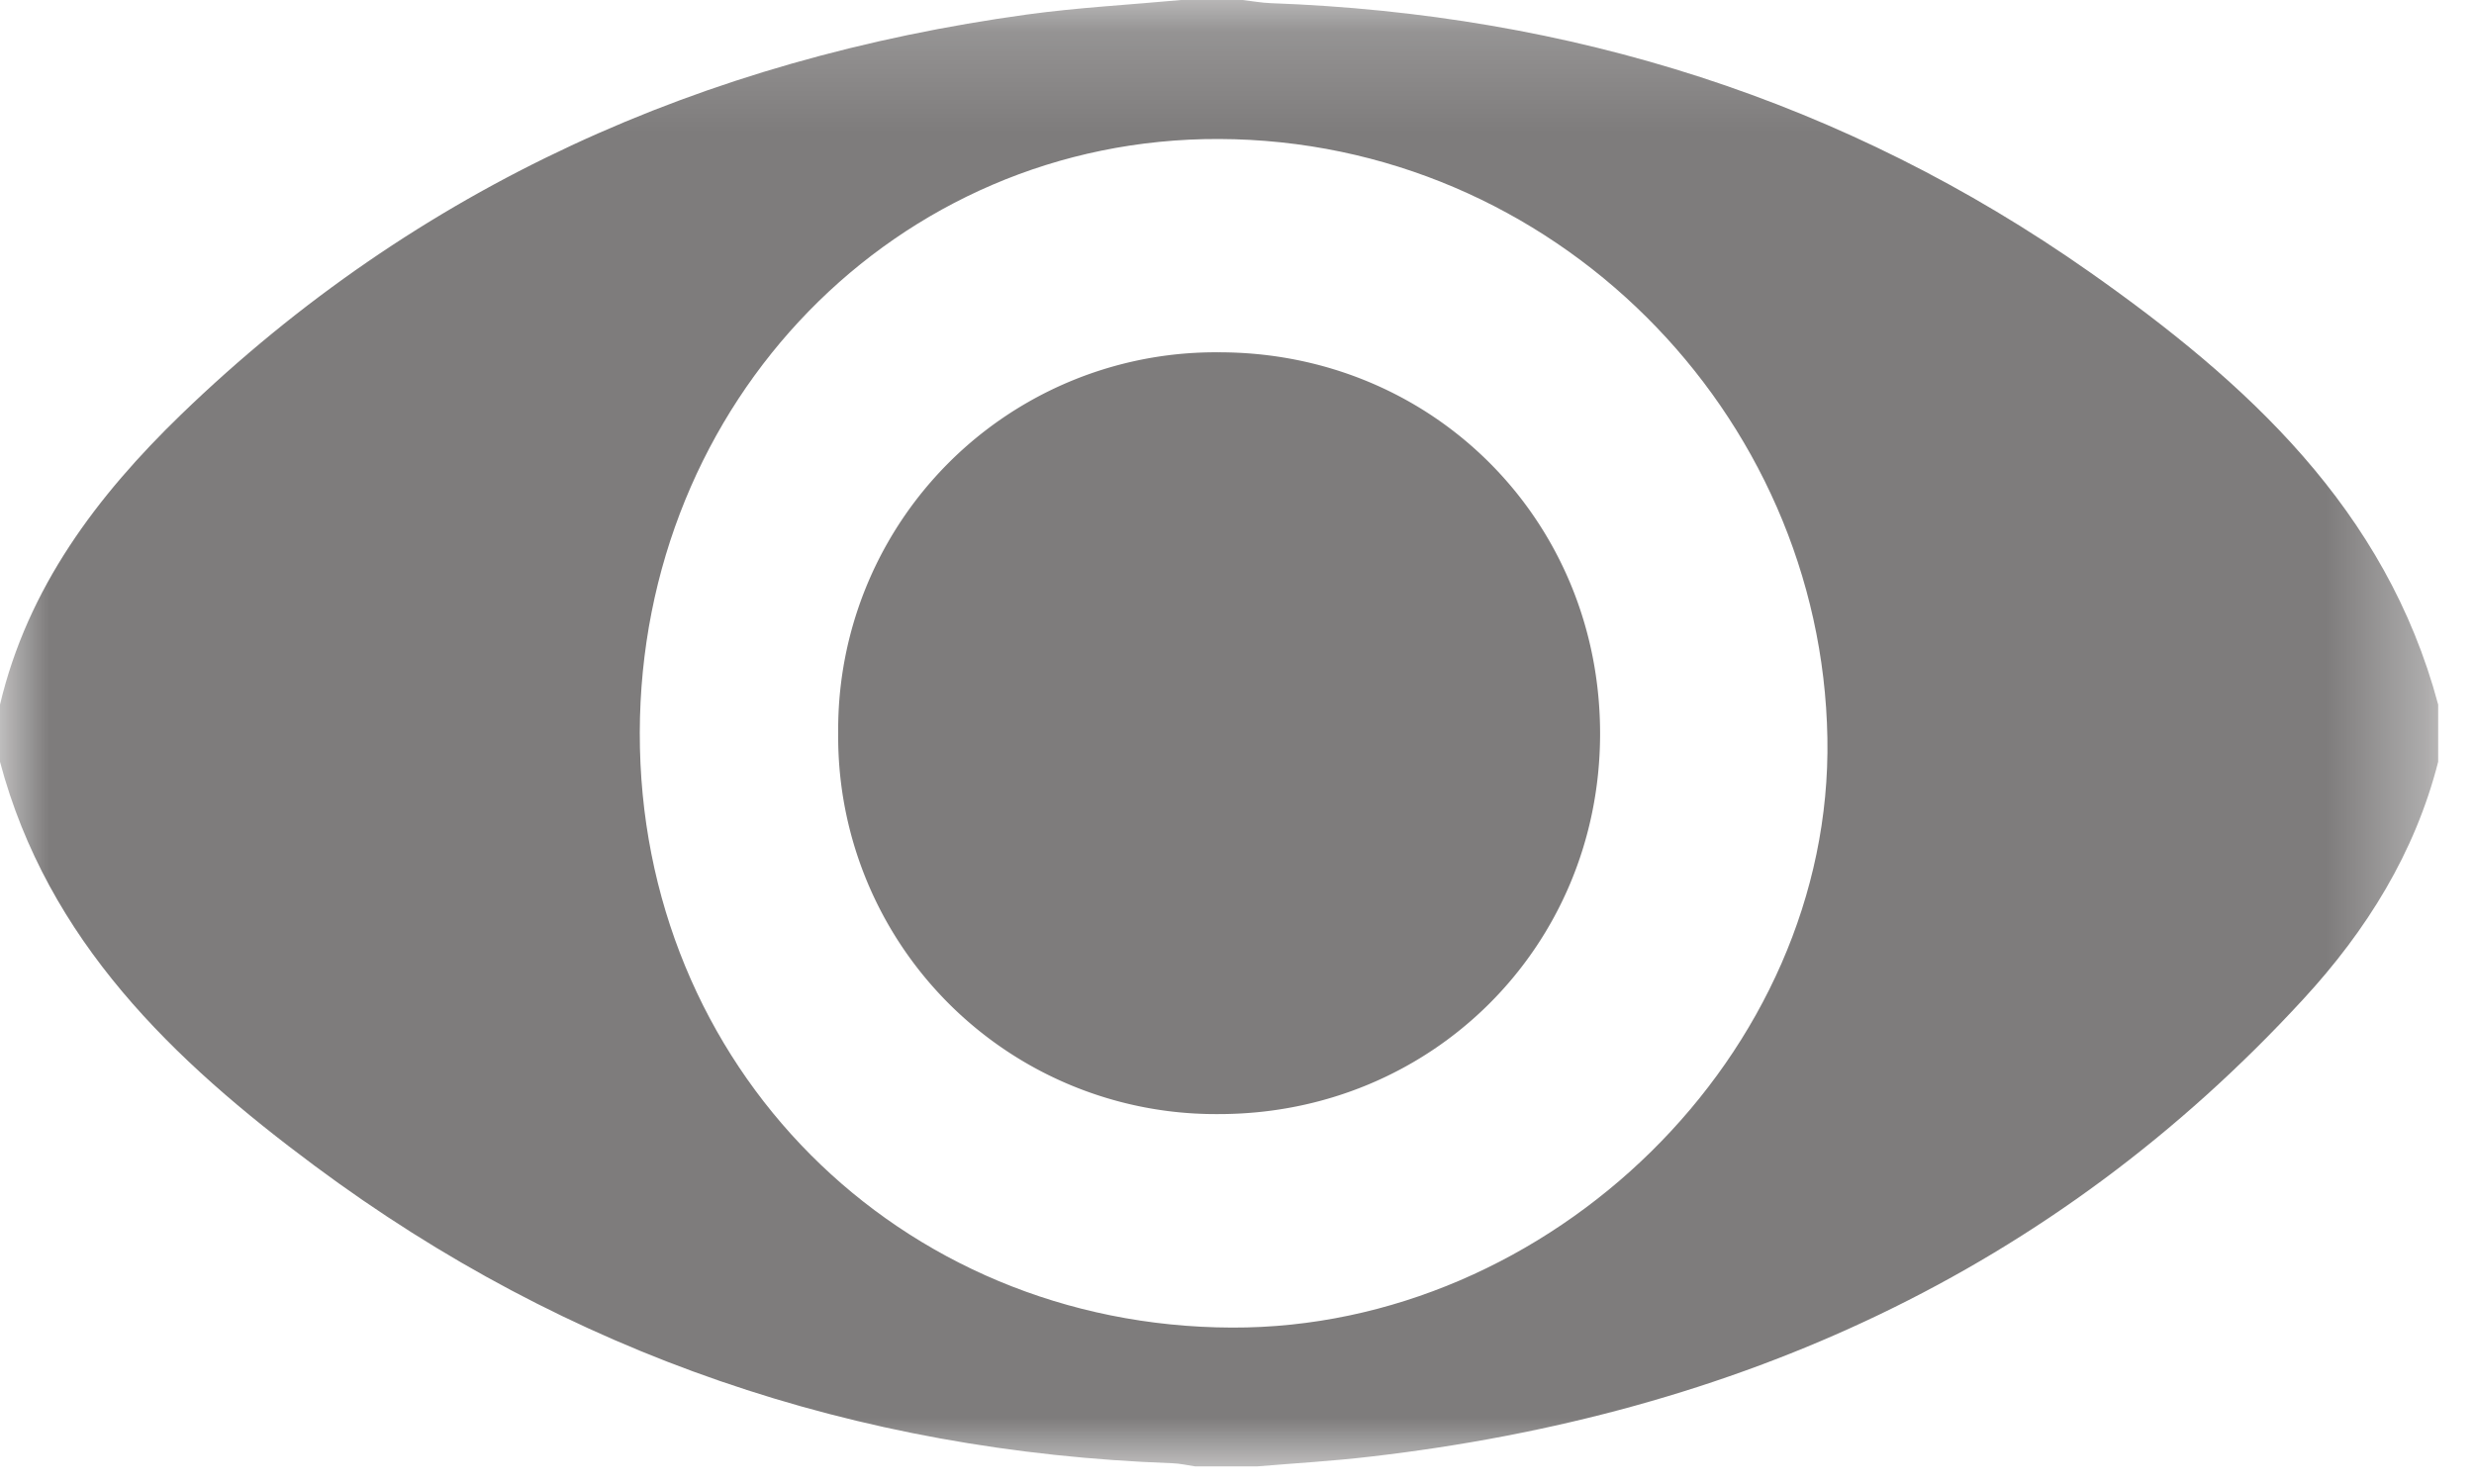 <svg xmlns="http://www.w3.org/2000/svg" xmlns:xlink="http://www.w3.org/1999/xlink" width="25" height="15" viewBox="0 0 25 15">
    <defs>
        <path id="a" d="M0 .178h24.638V15H0z"/>
    </defs>
    <g fill="none" fill-rule="evenodd">
        <g transform="translate(0 -.178)">
            <mask id="b" fill="#fff">
                <use xlink:href="#a"/>
            </mask>
            <path fill="#7E7C7C" d="M6.465 7.585c-.005 3.369 2.614 6.001 5.984 6.012 3.217.011 6.073-2.768 6.017-5.959-.057-3.289-2.772-6.043-6.147-6.055-3.26-.011-5.848 2.654-5.854 6.002m5.47-7.407h.625c.094.011.189.029.285.032 3.019.11 5.798.979 8.273 2.719C22.7 4.042 24.11 5.323 24.638 7.3v.578c-.235.922-.725 1.706-1.36 2.396-2.541 2.764-5.74 4.2-9.427 4.627-.381.045-.765.067-1.147.099h-.626c-.078-.011-.156-.03-.235-.032-3.195-.116-6.098-1.098-8.663-3.006C1.753 10.901.482 9.689 0 7.878V7.3c.28-1.183.982-2.111 1.83-2.932C4.222 2.056 7.109.774 10.383.324c.514-.07 1.034-.098 1.552-.146" mask="url(#b)"/>
        </g>
        <path fill="#7E7C7C" d="M8.47 7.408a3.813 3.813 0 0 1 3.846-3.847c2.162-.001 3.858 1.7 3.853 3.864-.005 2.148-1.706 3.838-3.858 3.836A3.815 3.815 0 0 1 8.47 7.408"/>
    </g>
</svg>
